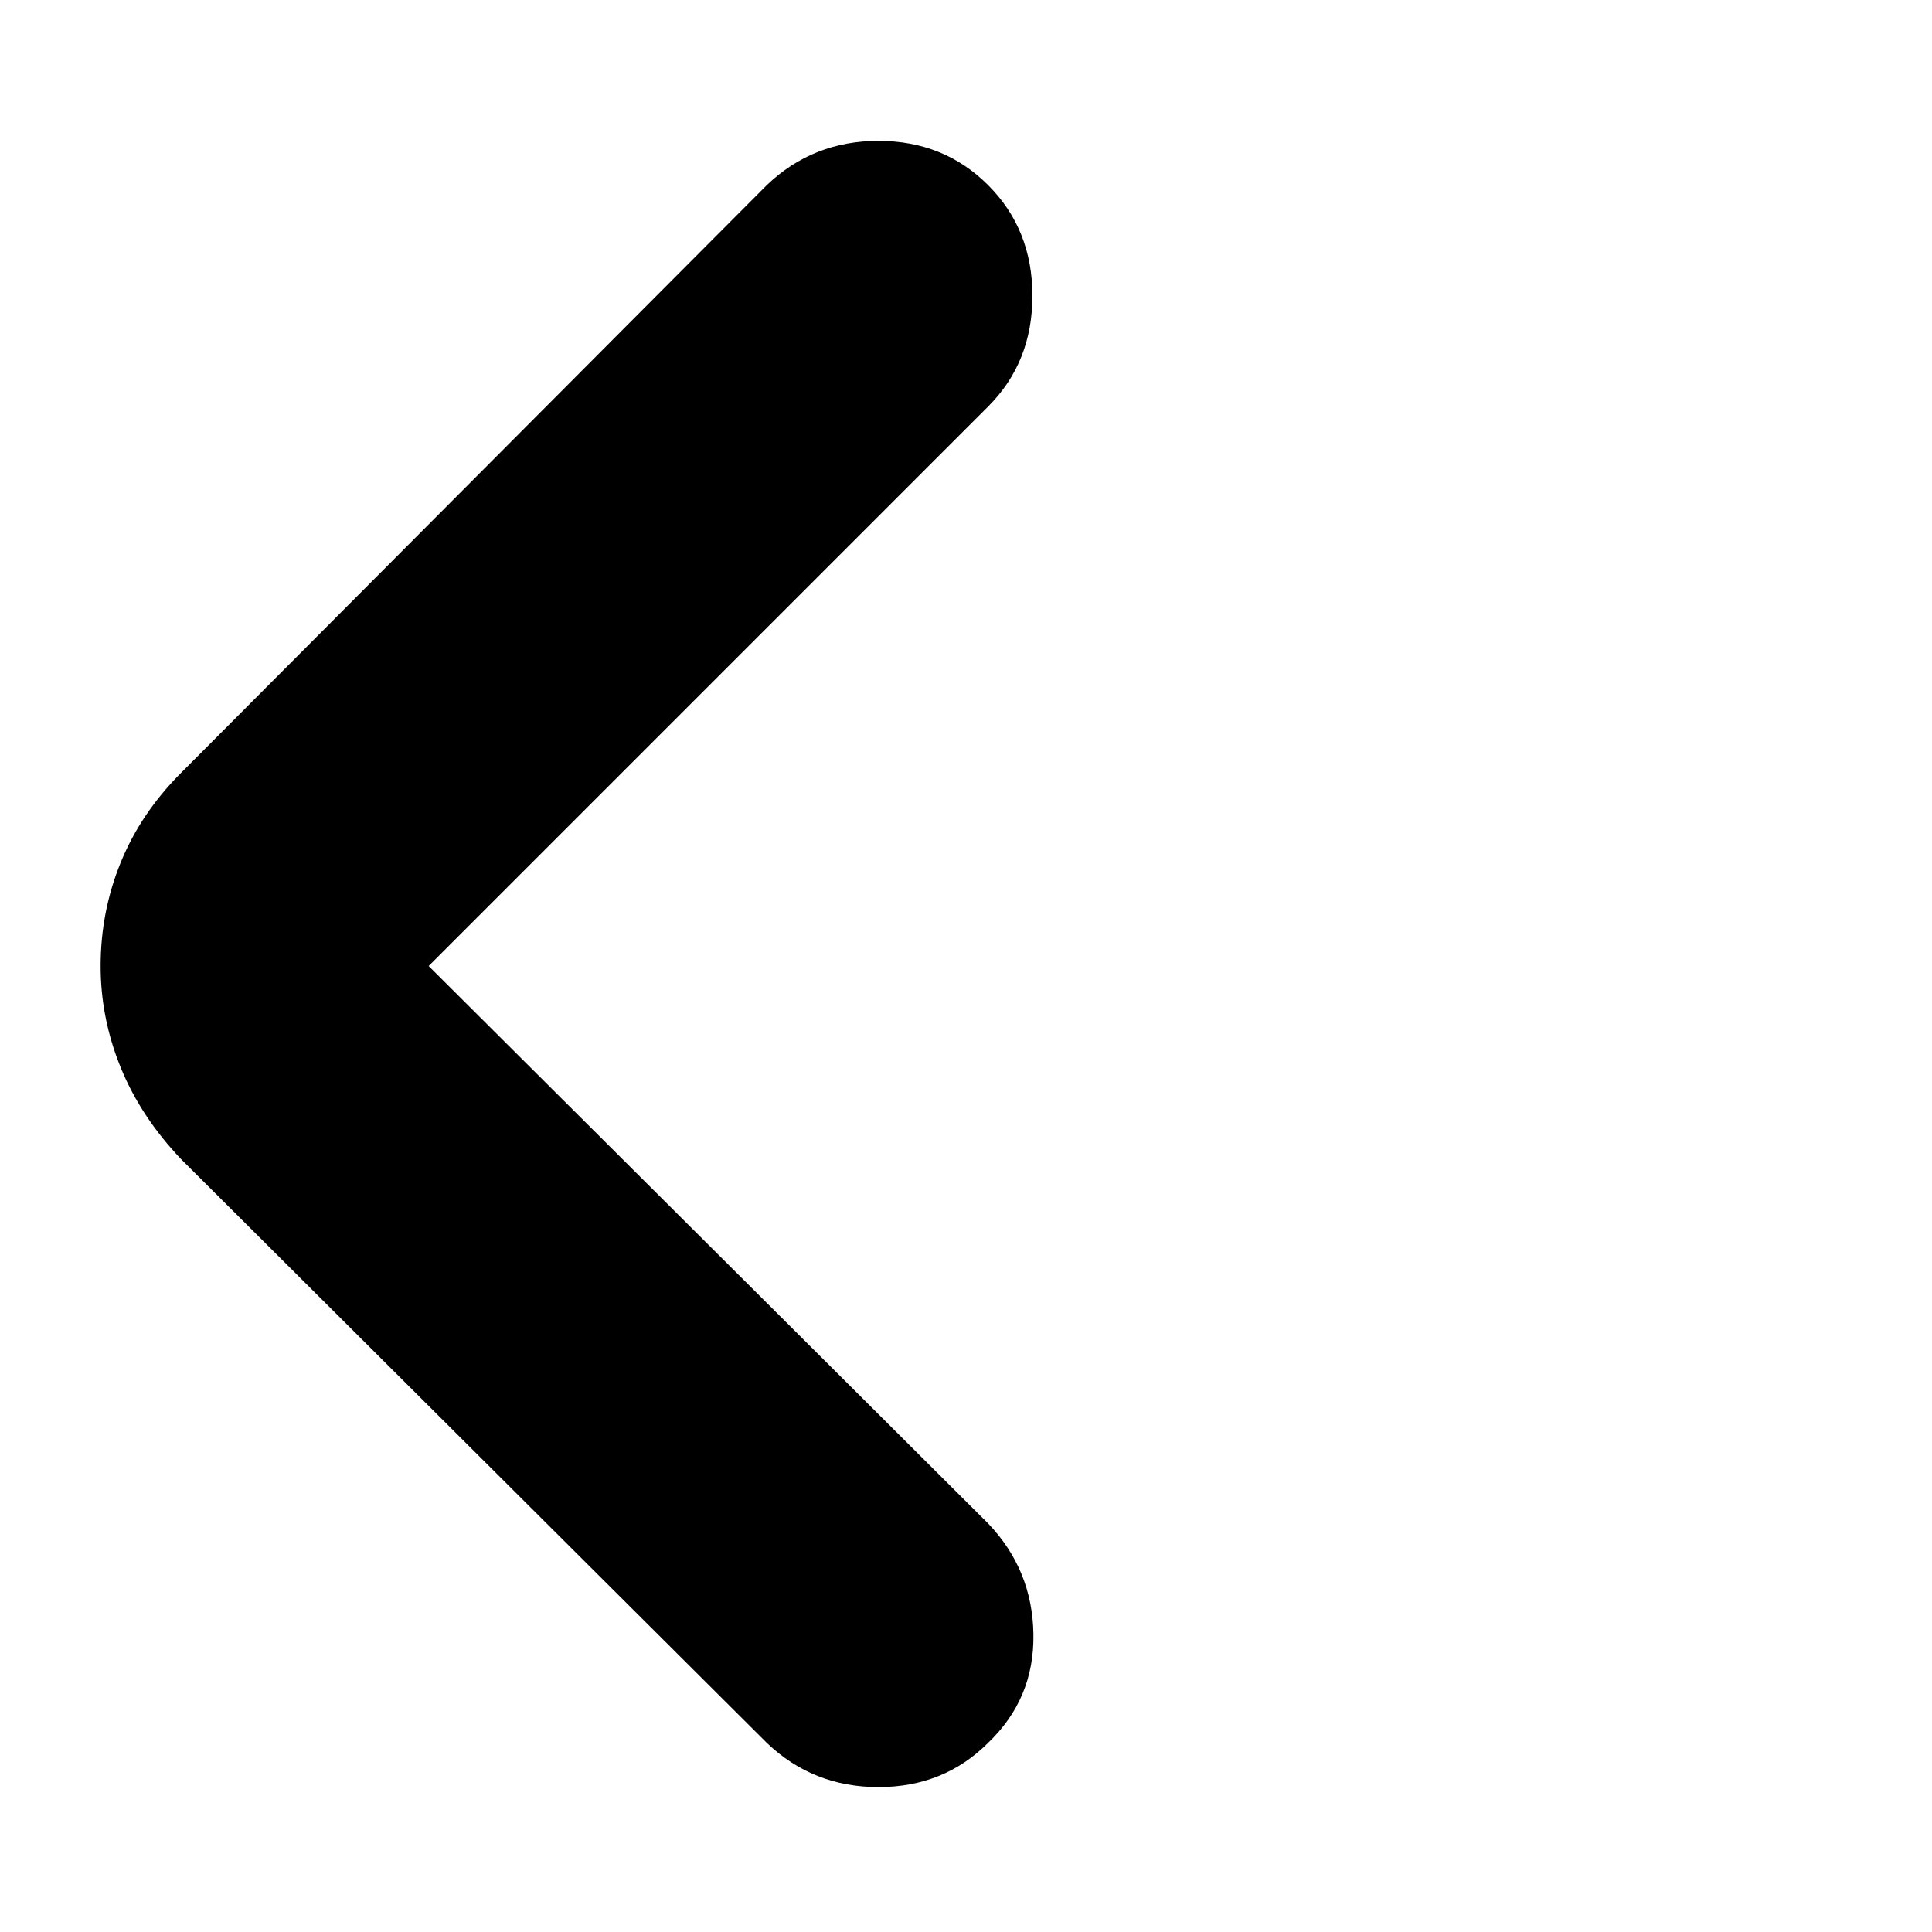 <svg xmlns="http://www.w3.org/2000/svg" height="24" viewBox="0 -960 960 960" width="24"><path d="m213-480 278 277q22 23 22.5 55T491-94q-22 22-54.5 22T381-94L90-384q-20-21-30-45.5T50-480q0-27 10-51.5T90-576l291-292q23-22 55.5-22t54.5 22q22 22 22 55t-22 55L213-480Z"/></svg>
